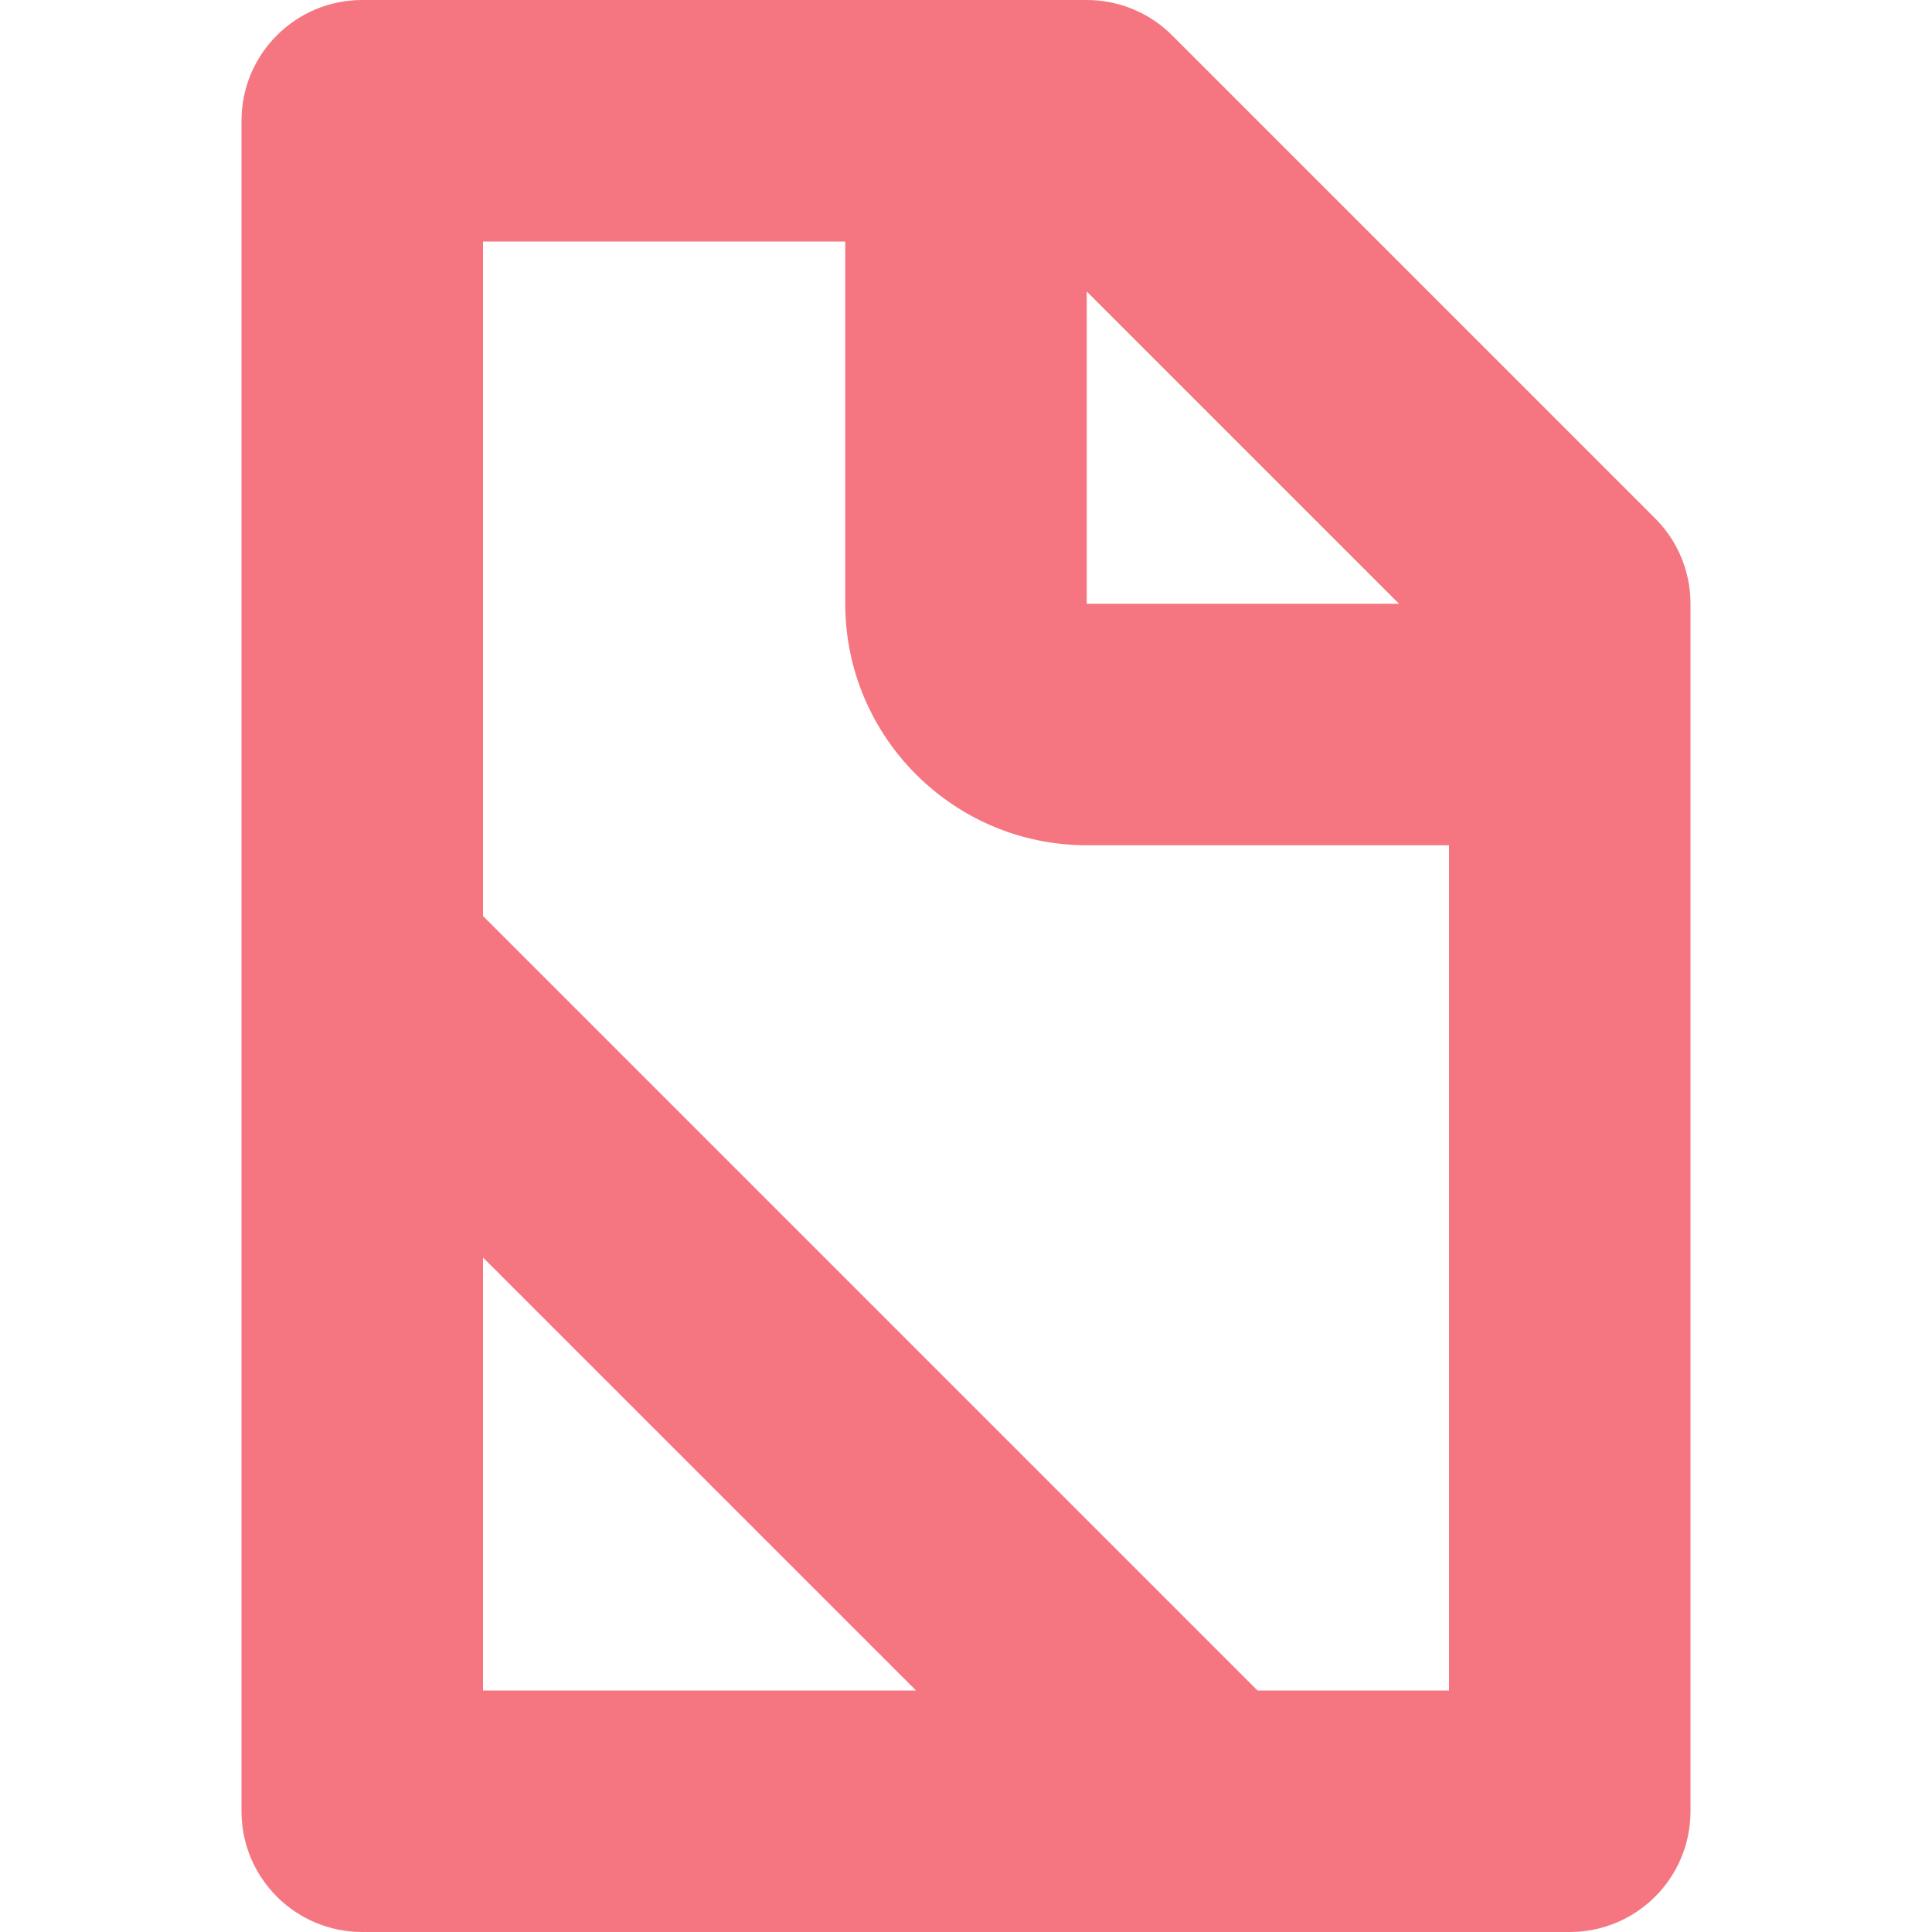 <svg width="16" height="16" viewBox="0 0 16 16" fill="none" xmlns="http://www.w3.org/2000/svg">
<path fill-rule="evenodd" clip-rule="evenodd" d="M14 5V15C14 15.553 13.552 16 13 16H3C2.448 16 2 15.553 2 15V1C2 0.447 2.448 0 3 0H9C9.265 0 9.52 0.105 9.707 0.293L13.707 4.293C13.895 4.48 14 4.734 14 5ZM7.586 14L4 10.414V14H7.586ZM11.586 5H9V2.414L11.586 5ZM7 5V2H4V7.586L10.414 14H12V7H9C7.897 7 7 6.103 7 5Z" fill="#F57680"/>
</svg>
